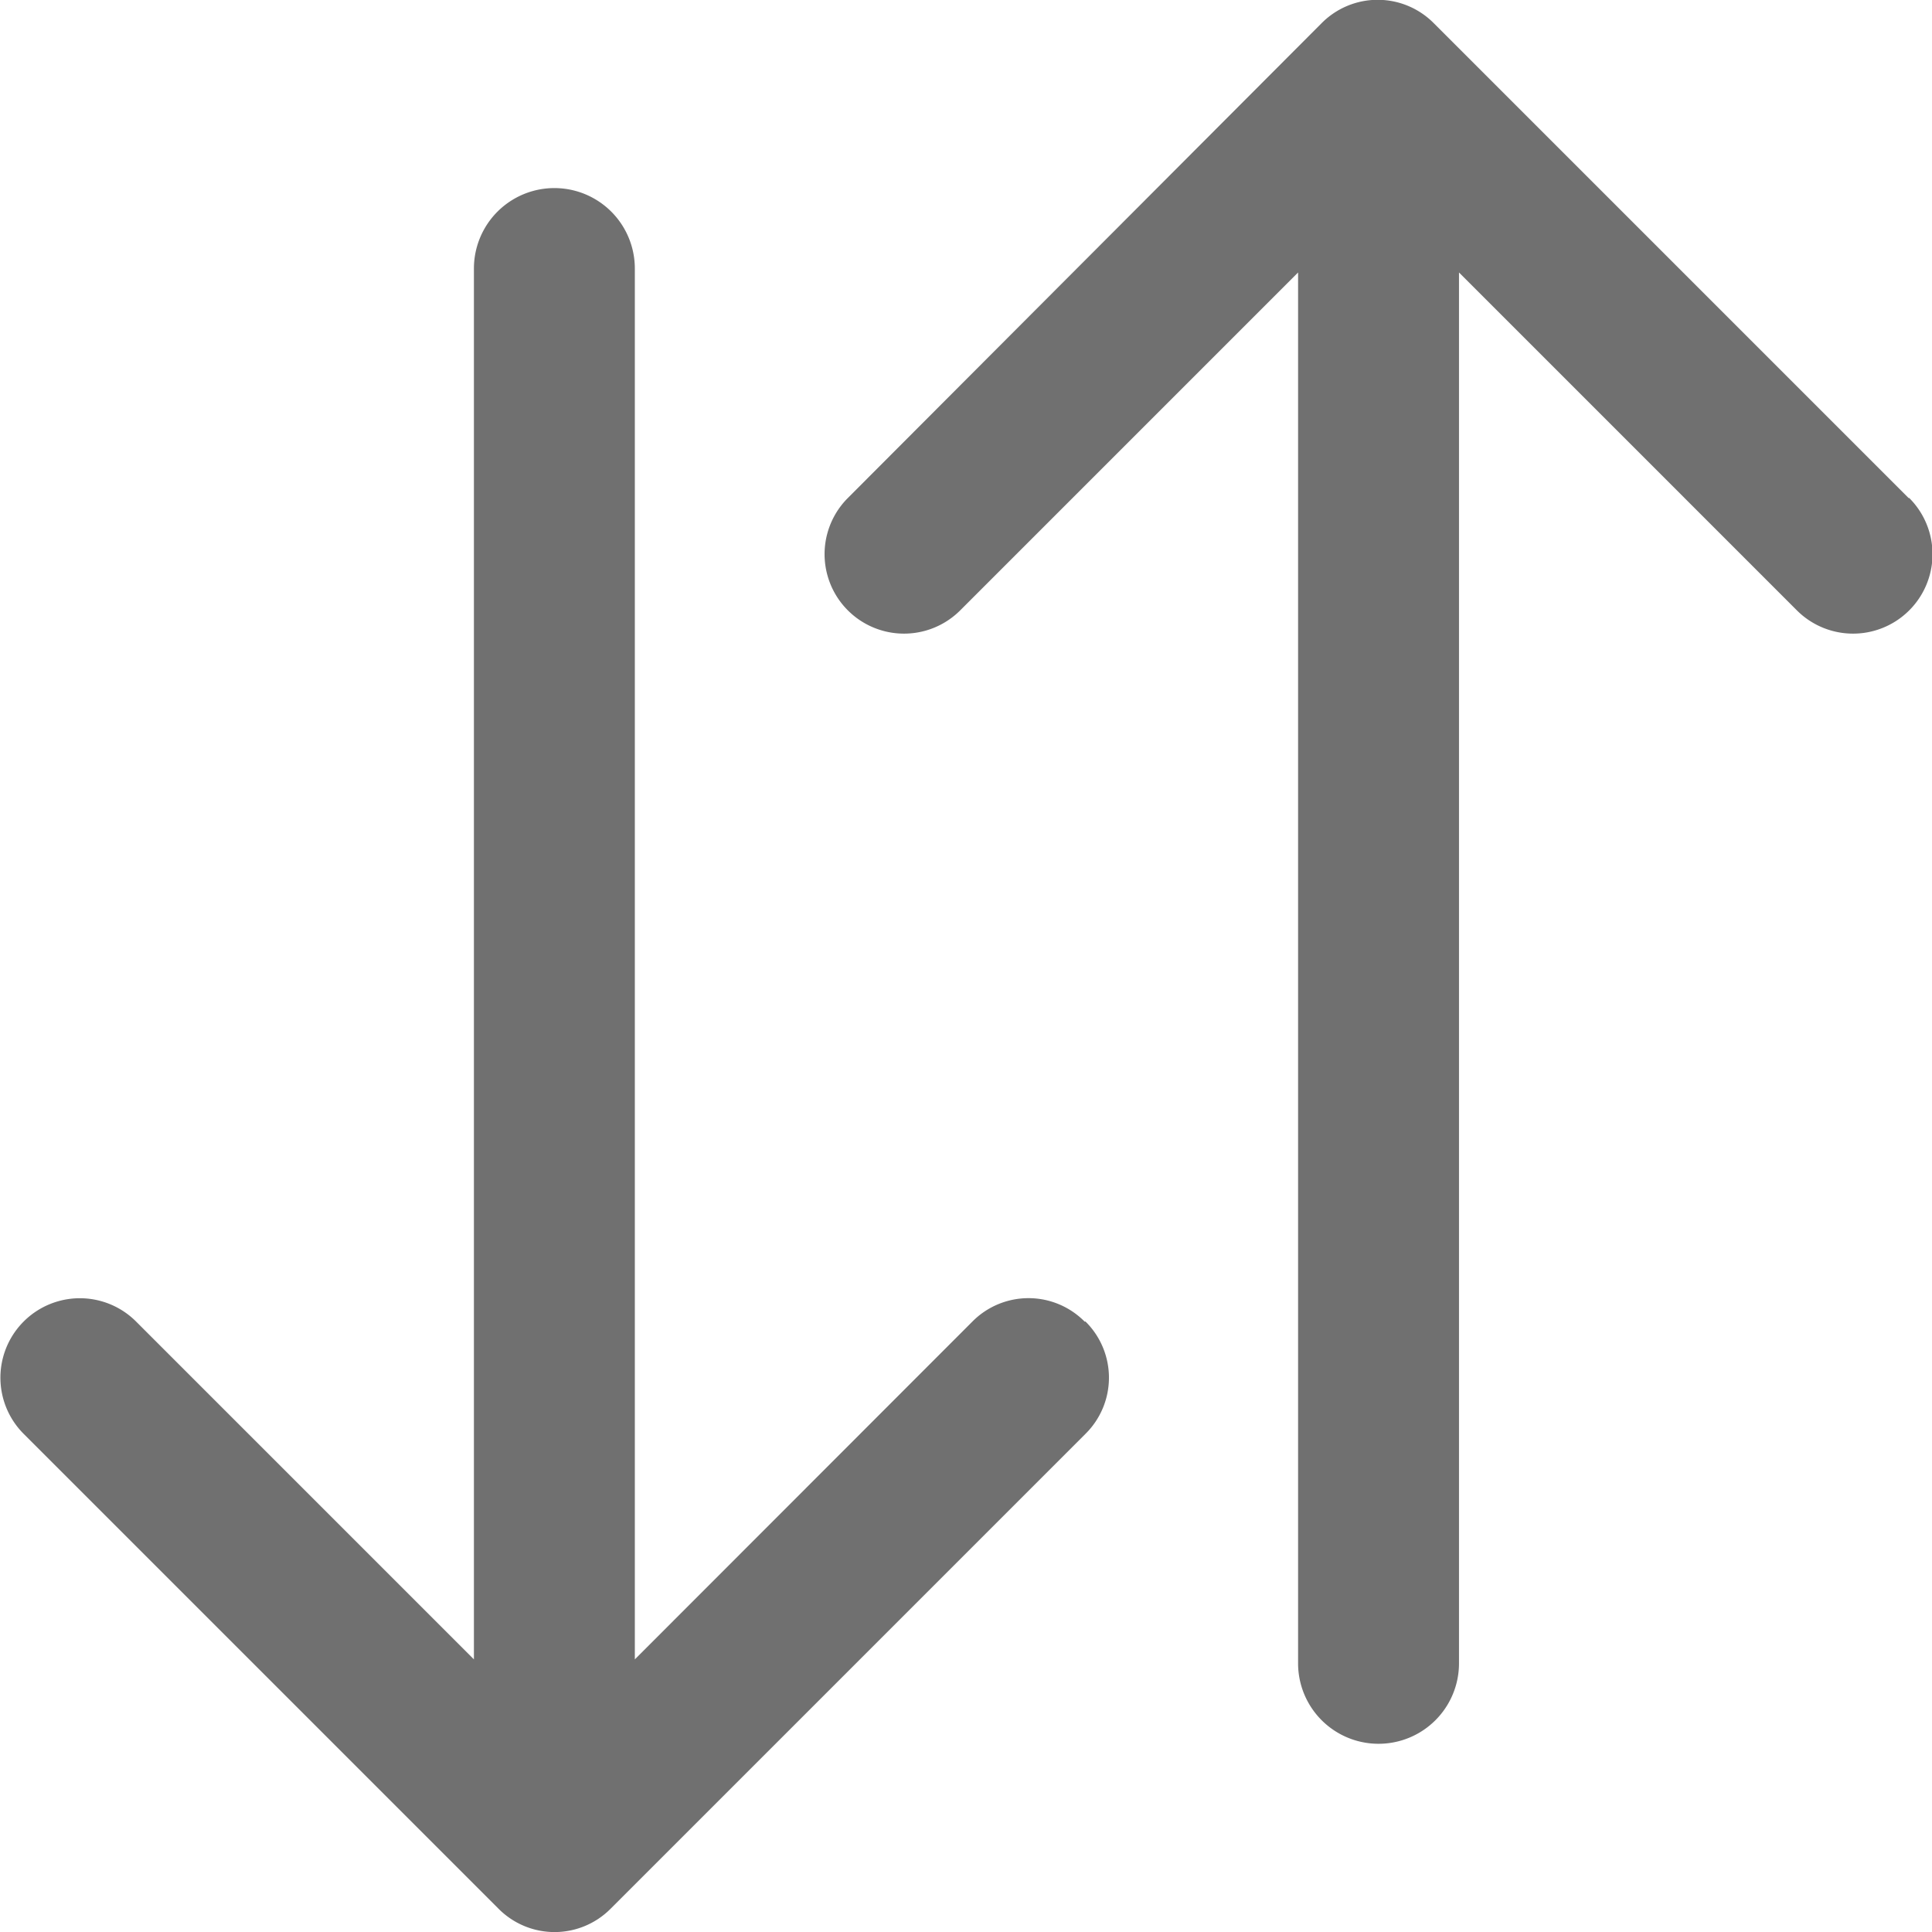 <svg xmlns="http://www.w3.org/2000/svg" width="14.684" height="14.684" viewBox="0 0 14.684 14.684">
  <g id="descendant" transform="translate(-569 -250.316)">
    <g id="Group_101" data-name="Group 101" transform="translate(569 250.316)">
      <g id="Group_100" data-name="Group 100" transform="translate(0 0)">
        <path id="Path_411" data-name="Path 411" d="M229.219,15.76l-3.608-3.608a.6.6,0,0,0-.854,0l-3.6,3.608a.6.6,0,0,0,.854.854l2.568-2.568V24.617a.611.611,0,1,0,1.223,0V14.046l2.568,2.568a.6.6,0,1,0,.854-.854Z" transform="translate(-214.713 -11.975)" fill="#707070"/>
        <path id="Path_412" data-name="Path 412" d="M20.219,68.315a.6.6,0,0,0-.854,0L16.8,70.882V60.311a.611.611,0,0,0-1.223,0V70.882l-2.568-2.568a.6.6,0,0,0-.854.854l3.608,3.608a.6.6,0,0,0,.854,0l3.608-3.608a.6.6,0,0,0,0-.854Z" transform="translate(-11.975 -58.27)" fill="#707070"/>
      </g>
    </g>
  </g>
</svg>
